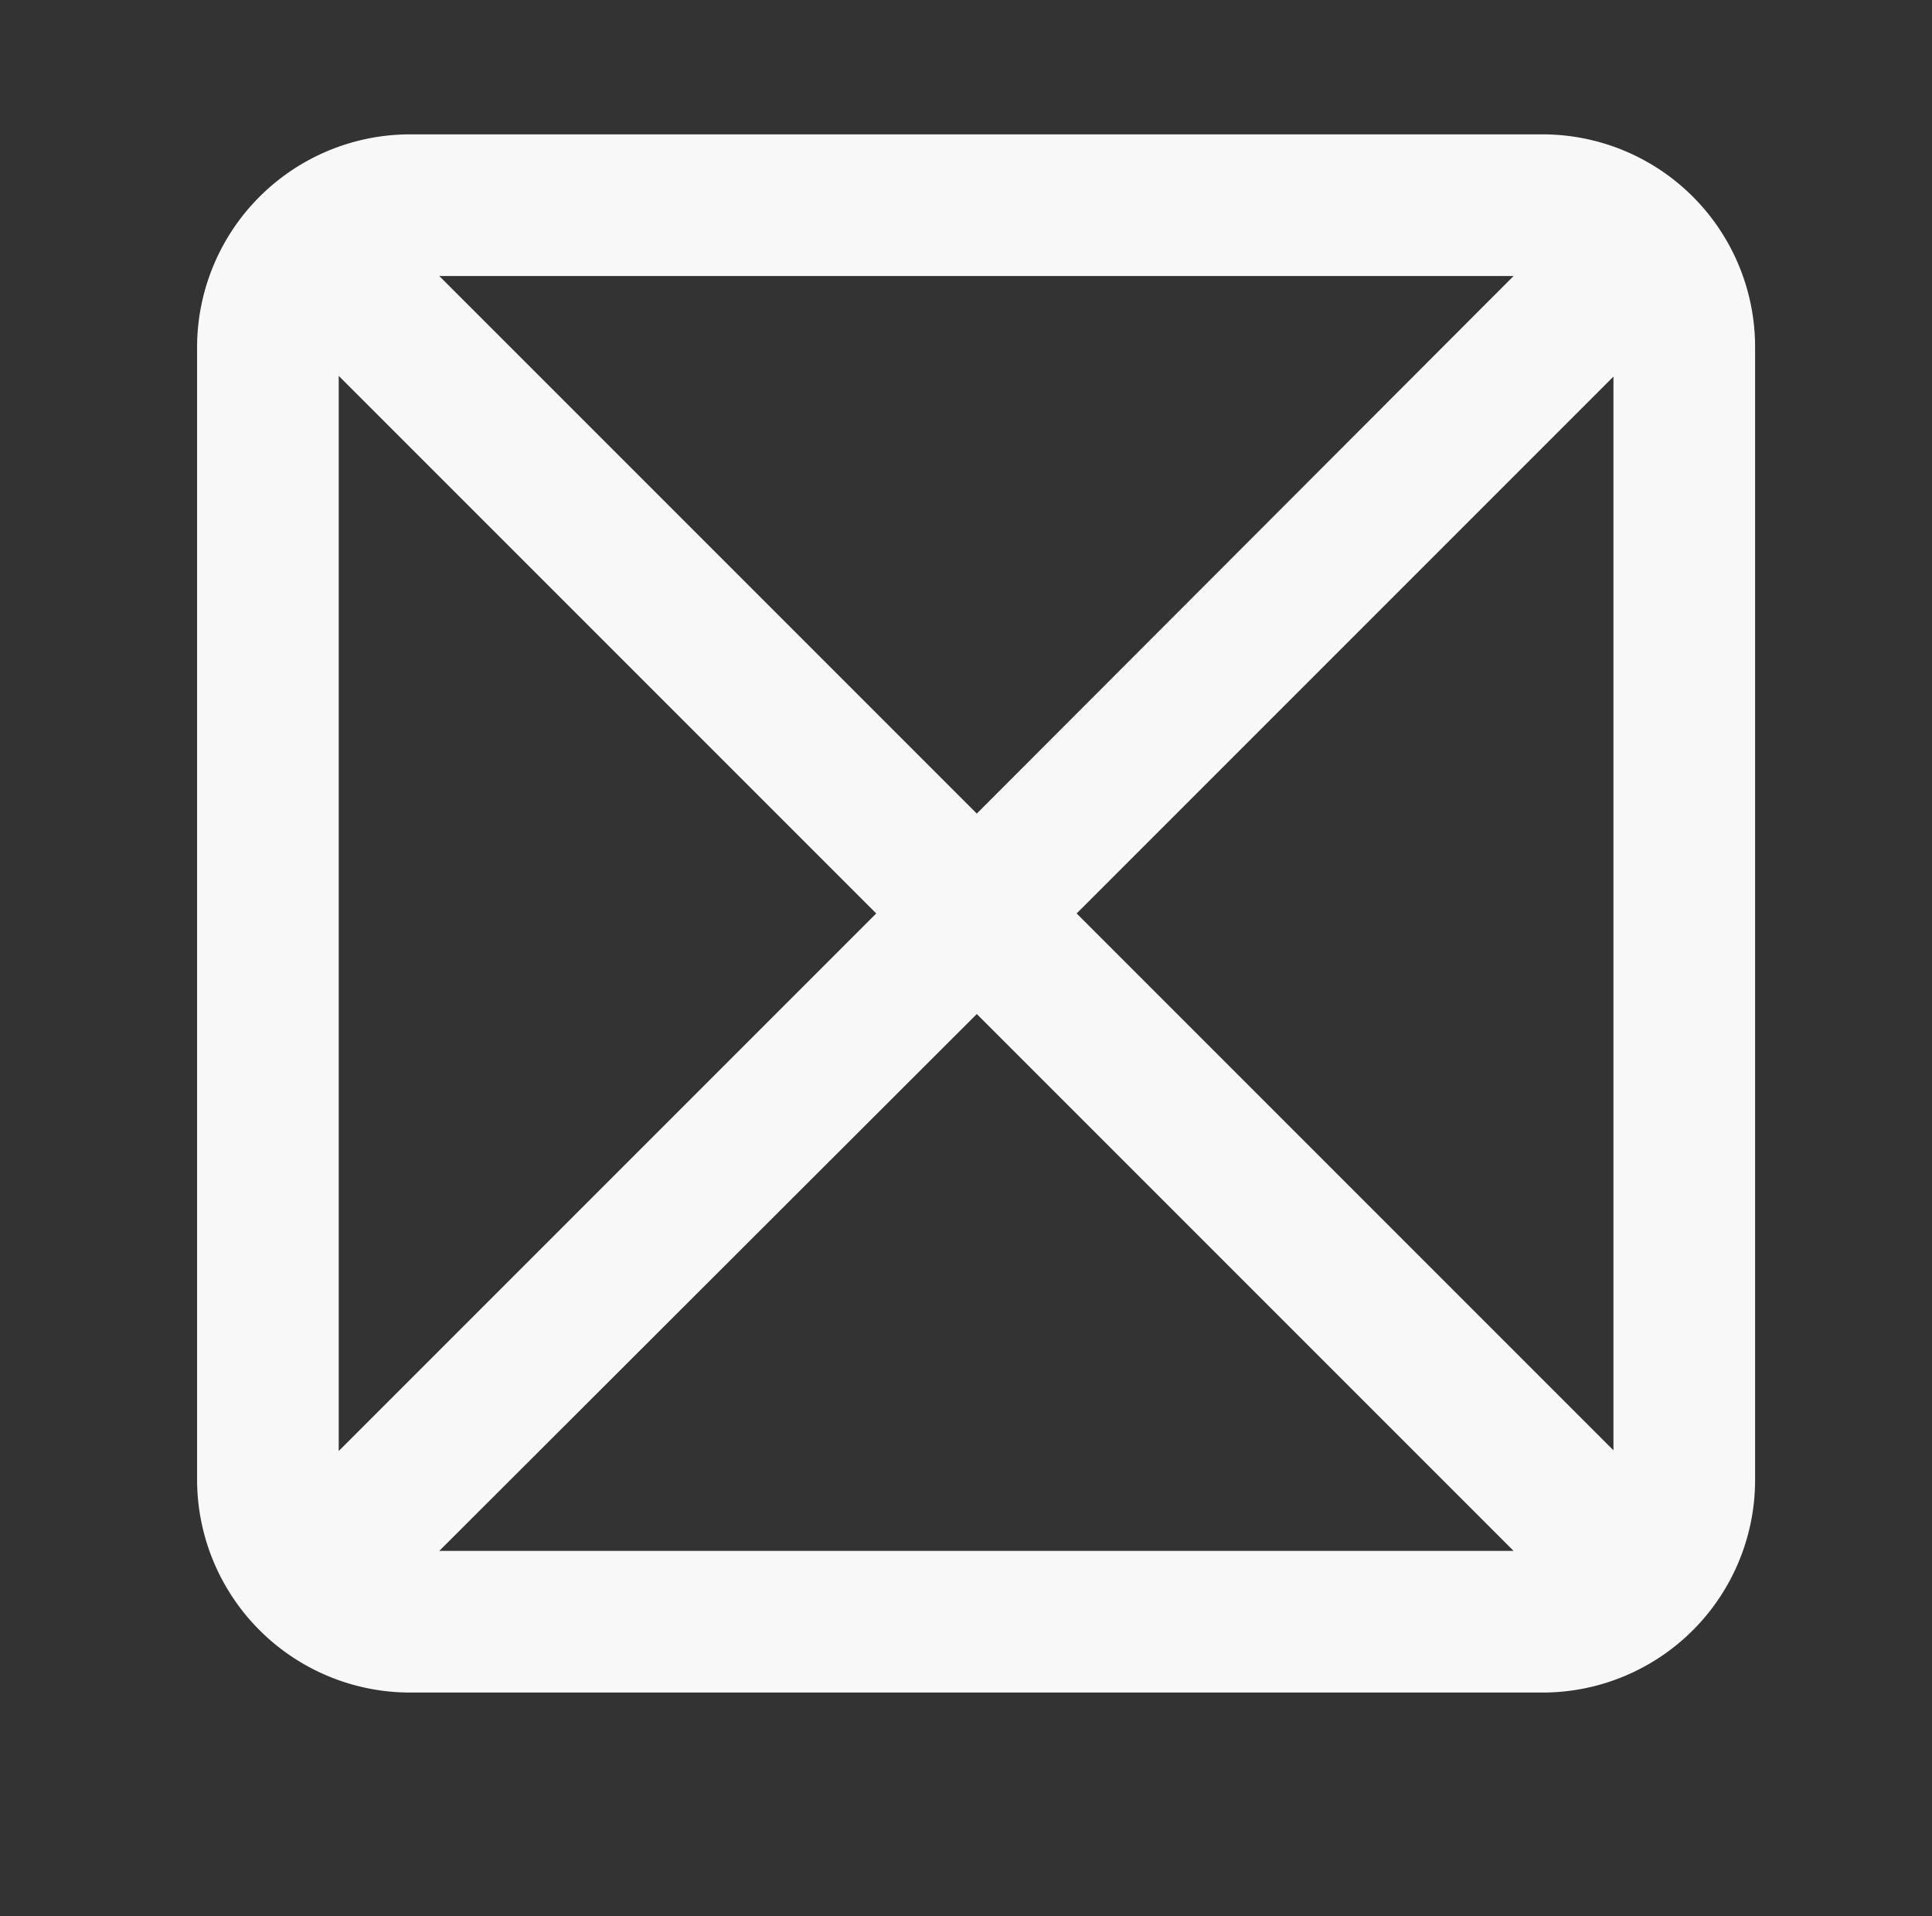<svg id="Capa_1" data-name="Capa 1" xmlns="http://www.w3.org/2000/svg" viewBox="0 0 27.281 27.052"><rect x="0" y="0" width="27.281" height="27.052" fill="#333333" stroke="none"/><defs><style>.cls-1{fill:#f8f8f9;}</style></defs><title>none</title><path class="cls-1" d="M21.783,1.897h-16a3.009,3.009,0,0,0-3,3v16a3.009,3.009,0,0,0,3,3h16a3.002,3.002,0,0,0,3-3v-16A3.002,3.002,0,0,0,21.783,1.897Zm1,3.42v15.16l-7.58-7.58Zm-1.41-1.42-7.58,7.59L6.203,3.897ZM4.783,20.487v-15.18l7.59,7.59Zm1.42,1.41,7.59-7.58,7.58,7.58Z"/></svg>